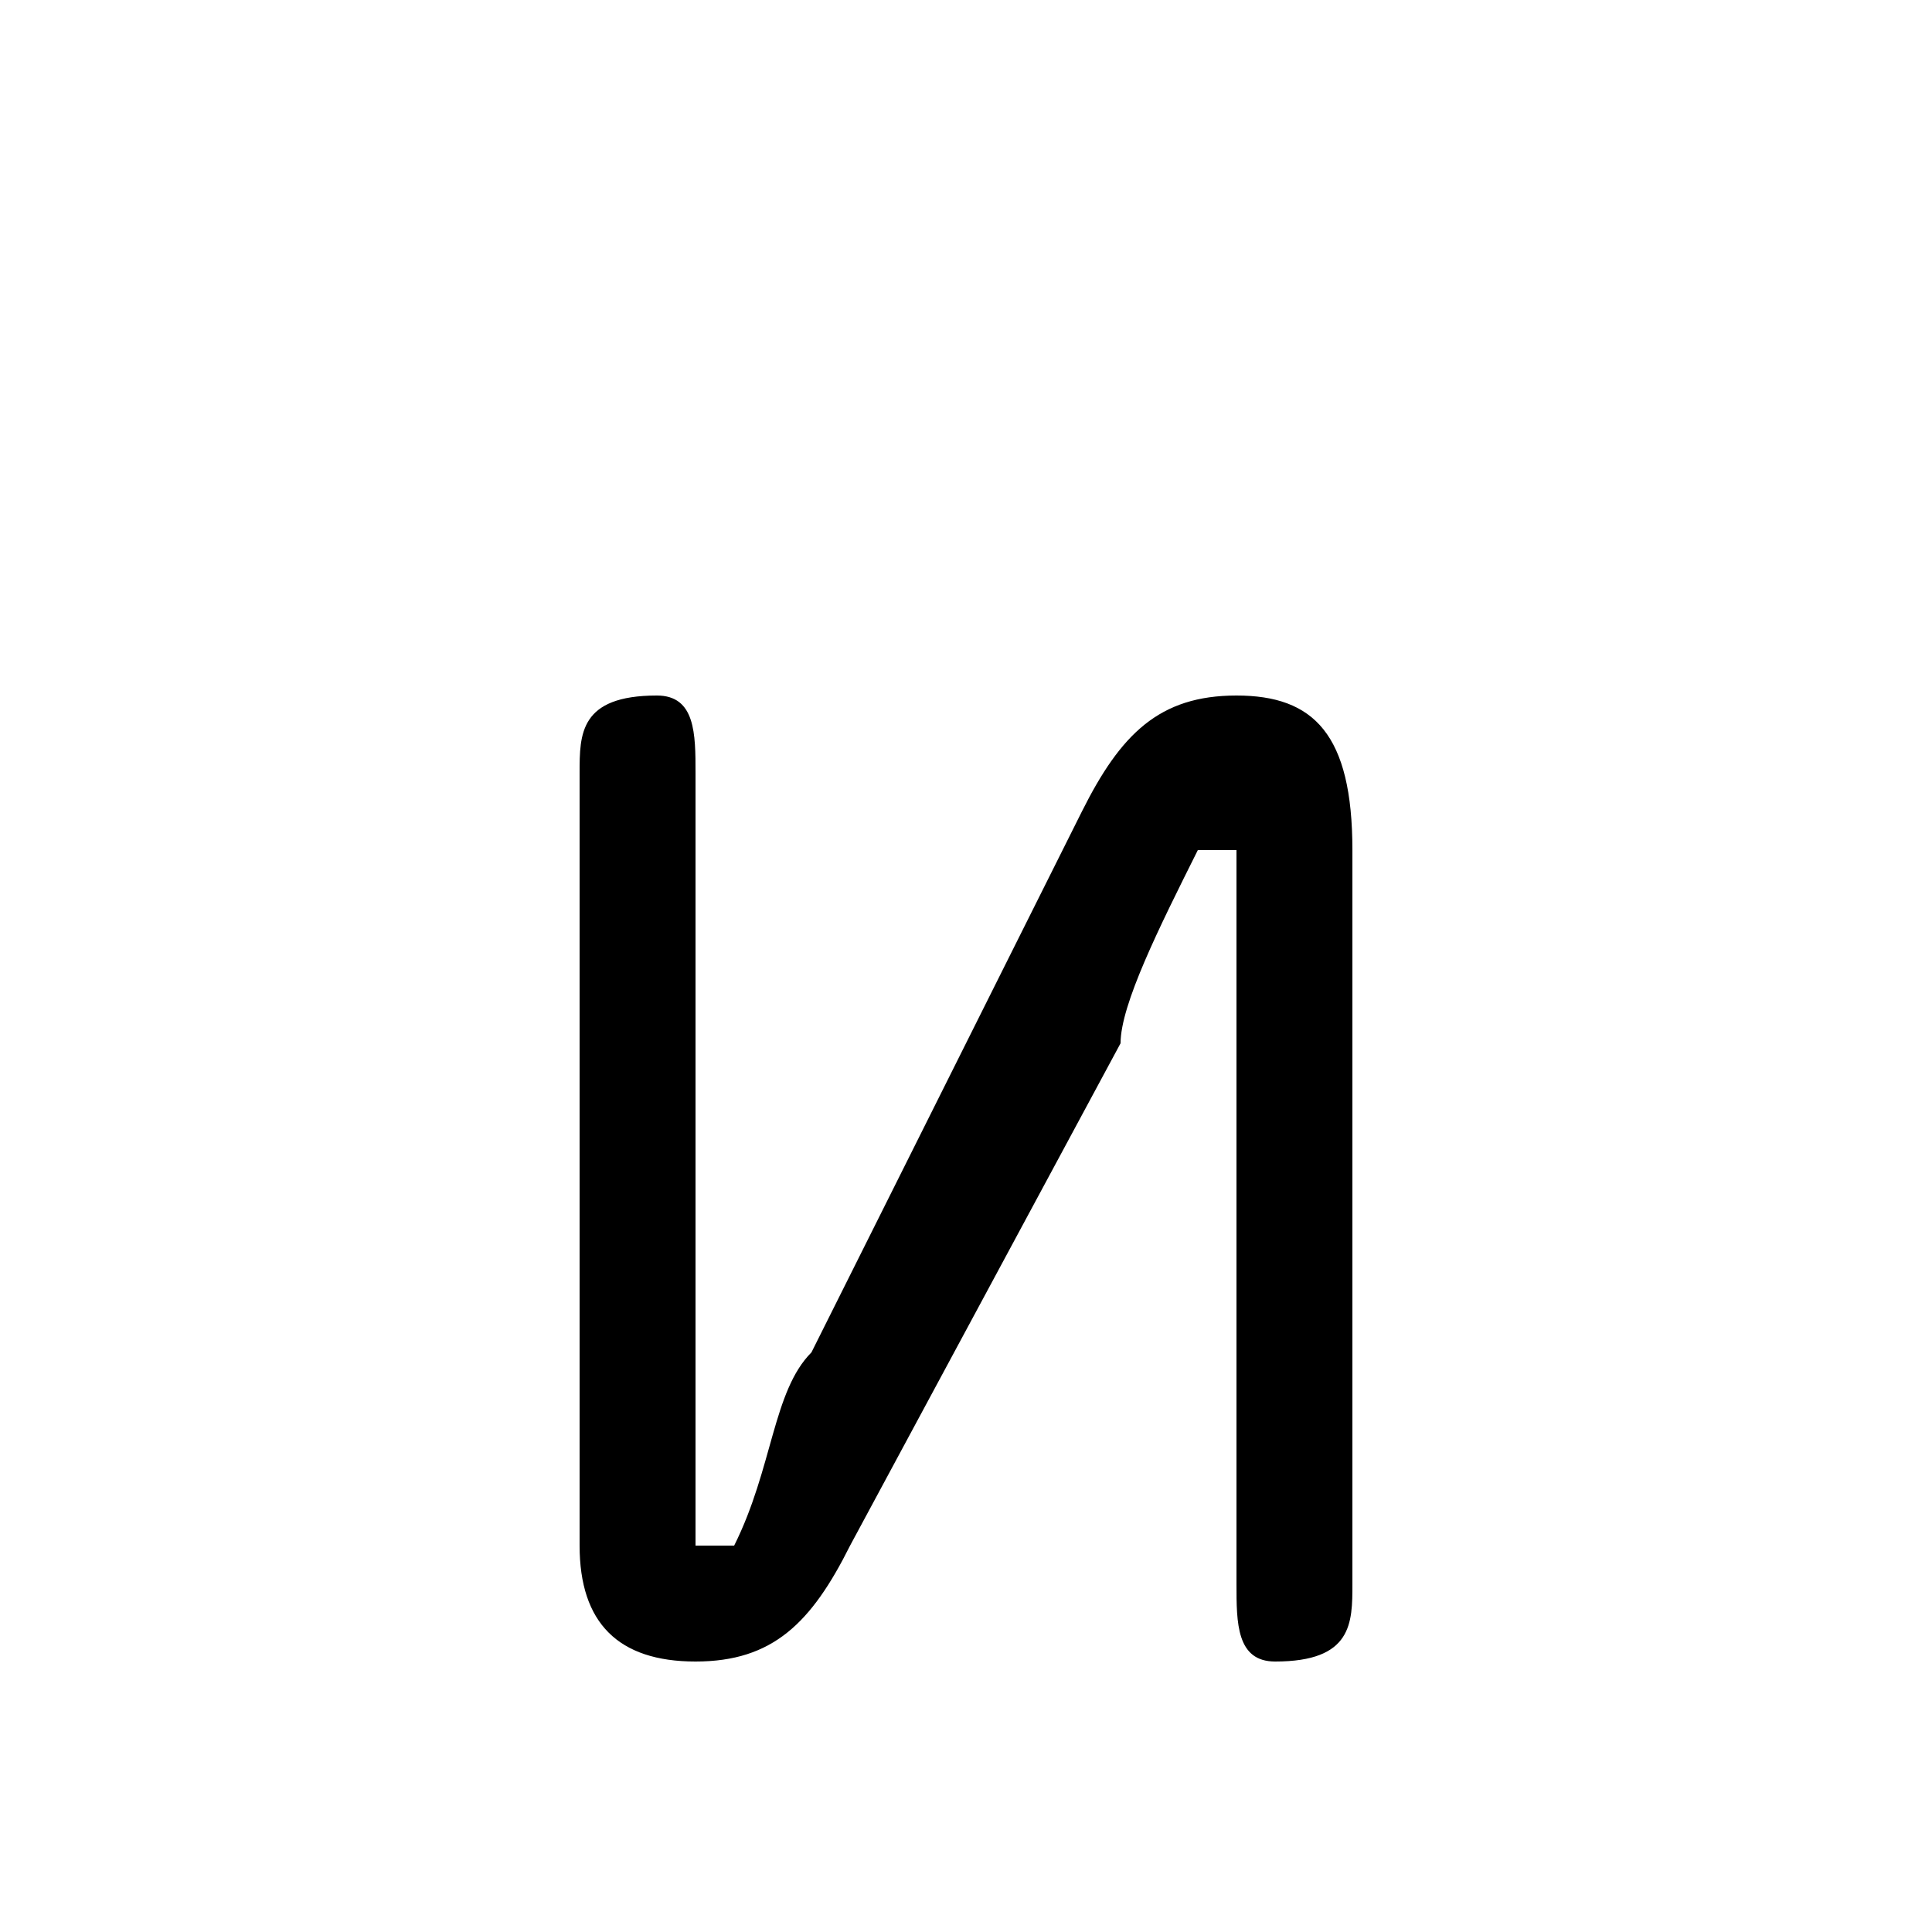 <svg xmlns="http://www.w3.org/2000/svg" viewBox="0 -44.0 50.0 50.0">
    <rect x="0" y="-44.0" width="50.0" height="50.0" fill="#808080" stroke="none"/>
    <g transform="scale(1, -1)">
        <!-- ボディの枠 -->
        <rect x="0" y="-6.0" width="50.0" height="50.0"
            stroke="white" fill="white"/>
        <!-- グリフ座標系の原点 -->
        <circle cx="0" cy="0" r="5" fill="white"/>
        <!-- グリフのアウトライン -->
        <g style="fill:black;stroke:#000000;stroke-width:0;stroke-linecap:round;stroke-linejoin:round;">
        <path d="M 32.0 3.0 C 32.0 2.0 32.0 1.0 33.0 1.0 C 35.0 1.0 35.0 2.0 35.0 3.0 L 35.0 22.0 C 35.0 25.0 34.0 26.0 32.0 26.0 C 30.0 26.0 29.0 25.0 28.0 23.0 L 21.0 9.0 C 20.0 8.0 20.0 6.0 19.0 4.0 L 18.0 4.0 C 18.0 6.0 18.0 8.0 18.0 10.0 L 18.0 24.0 C 18.0 25.0 18.0 26.0 17.0 26.0 C 15.0 26.0 15.0 25.0 15.0 24.0 L 15.0 4.0 C 15.0 2.0 16.0 1.0 18.0 1.0 C 20.0 1.0 21.0 2.0 22.0 4.0 L 29.0 17.0 C 29.0 18.0 30.0 20.0 31.0 22.0 L 32.0 22.0 C 32.0 20.0 32.0 17.0 32.0 16.0 Z"/>
    </g>
    </g>
</svg>
